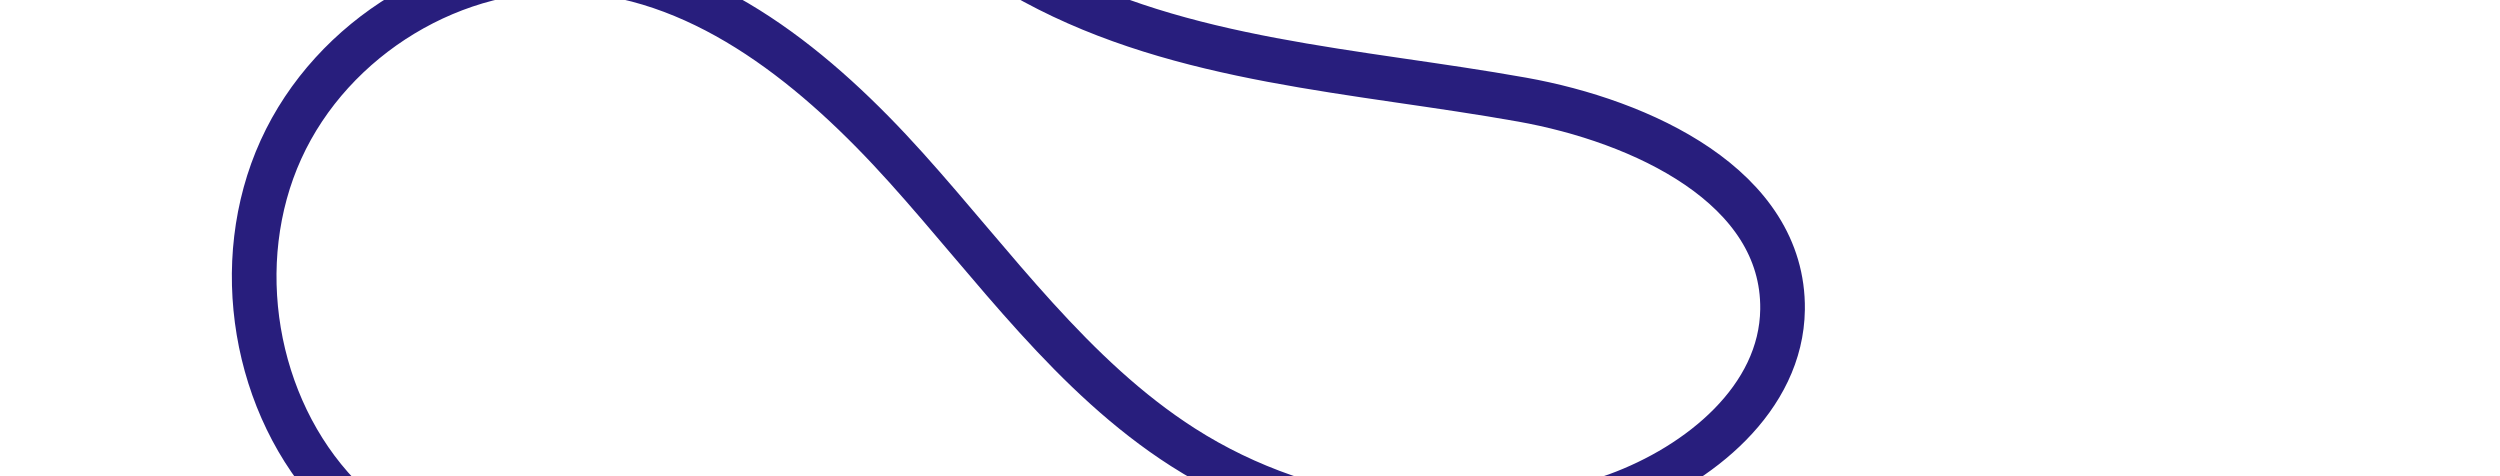 <svg width="336" height="64" viewBox="0 0 336 64" fill="none" xmlns="http://www.w3.org/2000/svg">
<path d="M325.515 -229.378C342.3 -216.664 359.385 -203.644 371.421 -186.245C383.458 -168.845 389.815 -145.992 382.83 -125.939C374.21 -101.206 346.535 -86.776 320.773 -88.611C295.011 -90.447 271.678 -105.833 254.397 -125.329C245.021 -135.903 237 -152.226 245.551 -163.507C254.062 -174.748 271.661 -171.112 283.866 -164.243C304.183 -152.807 321.138 -135.298 332.057 -114.468C338.219 -102.71 342.537 -89.556 341.724 -76.264C340.901 -62.972 334.252 -49.585 322.75 -43.184C304.058 -32.785 281.328 -43.261 261.924 -52.212C237.936 -63.274 212.917 -72.039 187.316 -78.353C173.826 -81.679 159.827 -84.335 146.12 -82.106C132.413 -79.877 118.906 -71.939 113.231 -59.061C104.01 -38.138 119.11 -13.173 139.029 -2.393C158.949 8.388 182.343 9.419 204.571 13.389C220.584 16.251 239.778 25.066 239.575 41.587C239.423 53.561 228.372 62.519 217.278 66.564C198.239 73.516 176.111 71.063 158.991 60.113C144.147 50.622 133.644 35.722 121.813 22.566C109.982 9.409 95.171 -2.846 77.669 -4.005C61.254 -5.092 44.663 4.932 37.763 20.101C30.863 35.269 34.102 54.601 45.56 66.594C62.532 84.369 90.21 83.375 114.572 83.969C138.94 84.569 168.079 91.845 175.533 115.413C180.156 130.013 173.95 146.617 162.882 157.041C151.814 167.466 136.697 172.453 121.709 174.3C75.401 179.991 26.828 155.771 2.933 115.073" stroke="#281E7D" stroke-width="6" stroke-miterlimit="10"/>
</svg>
